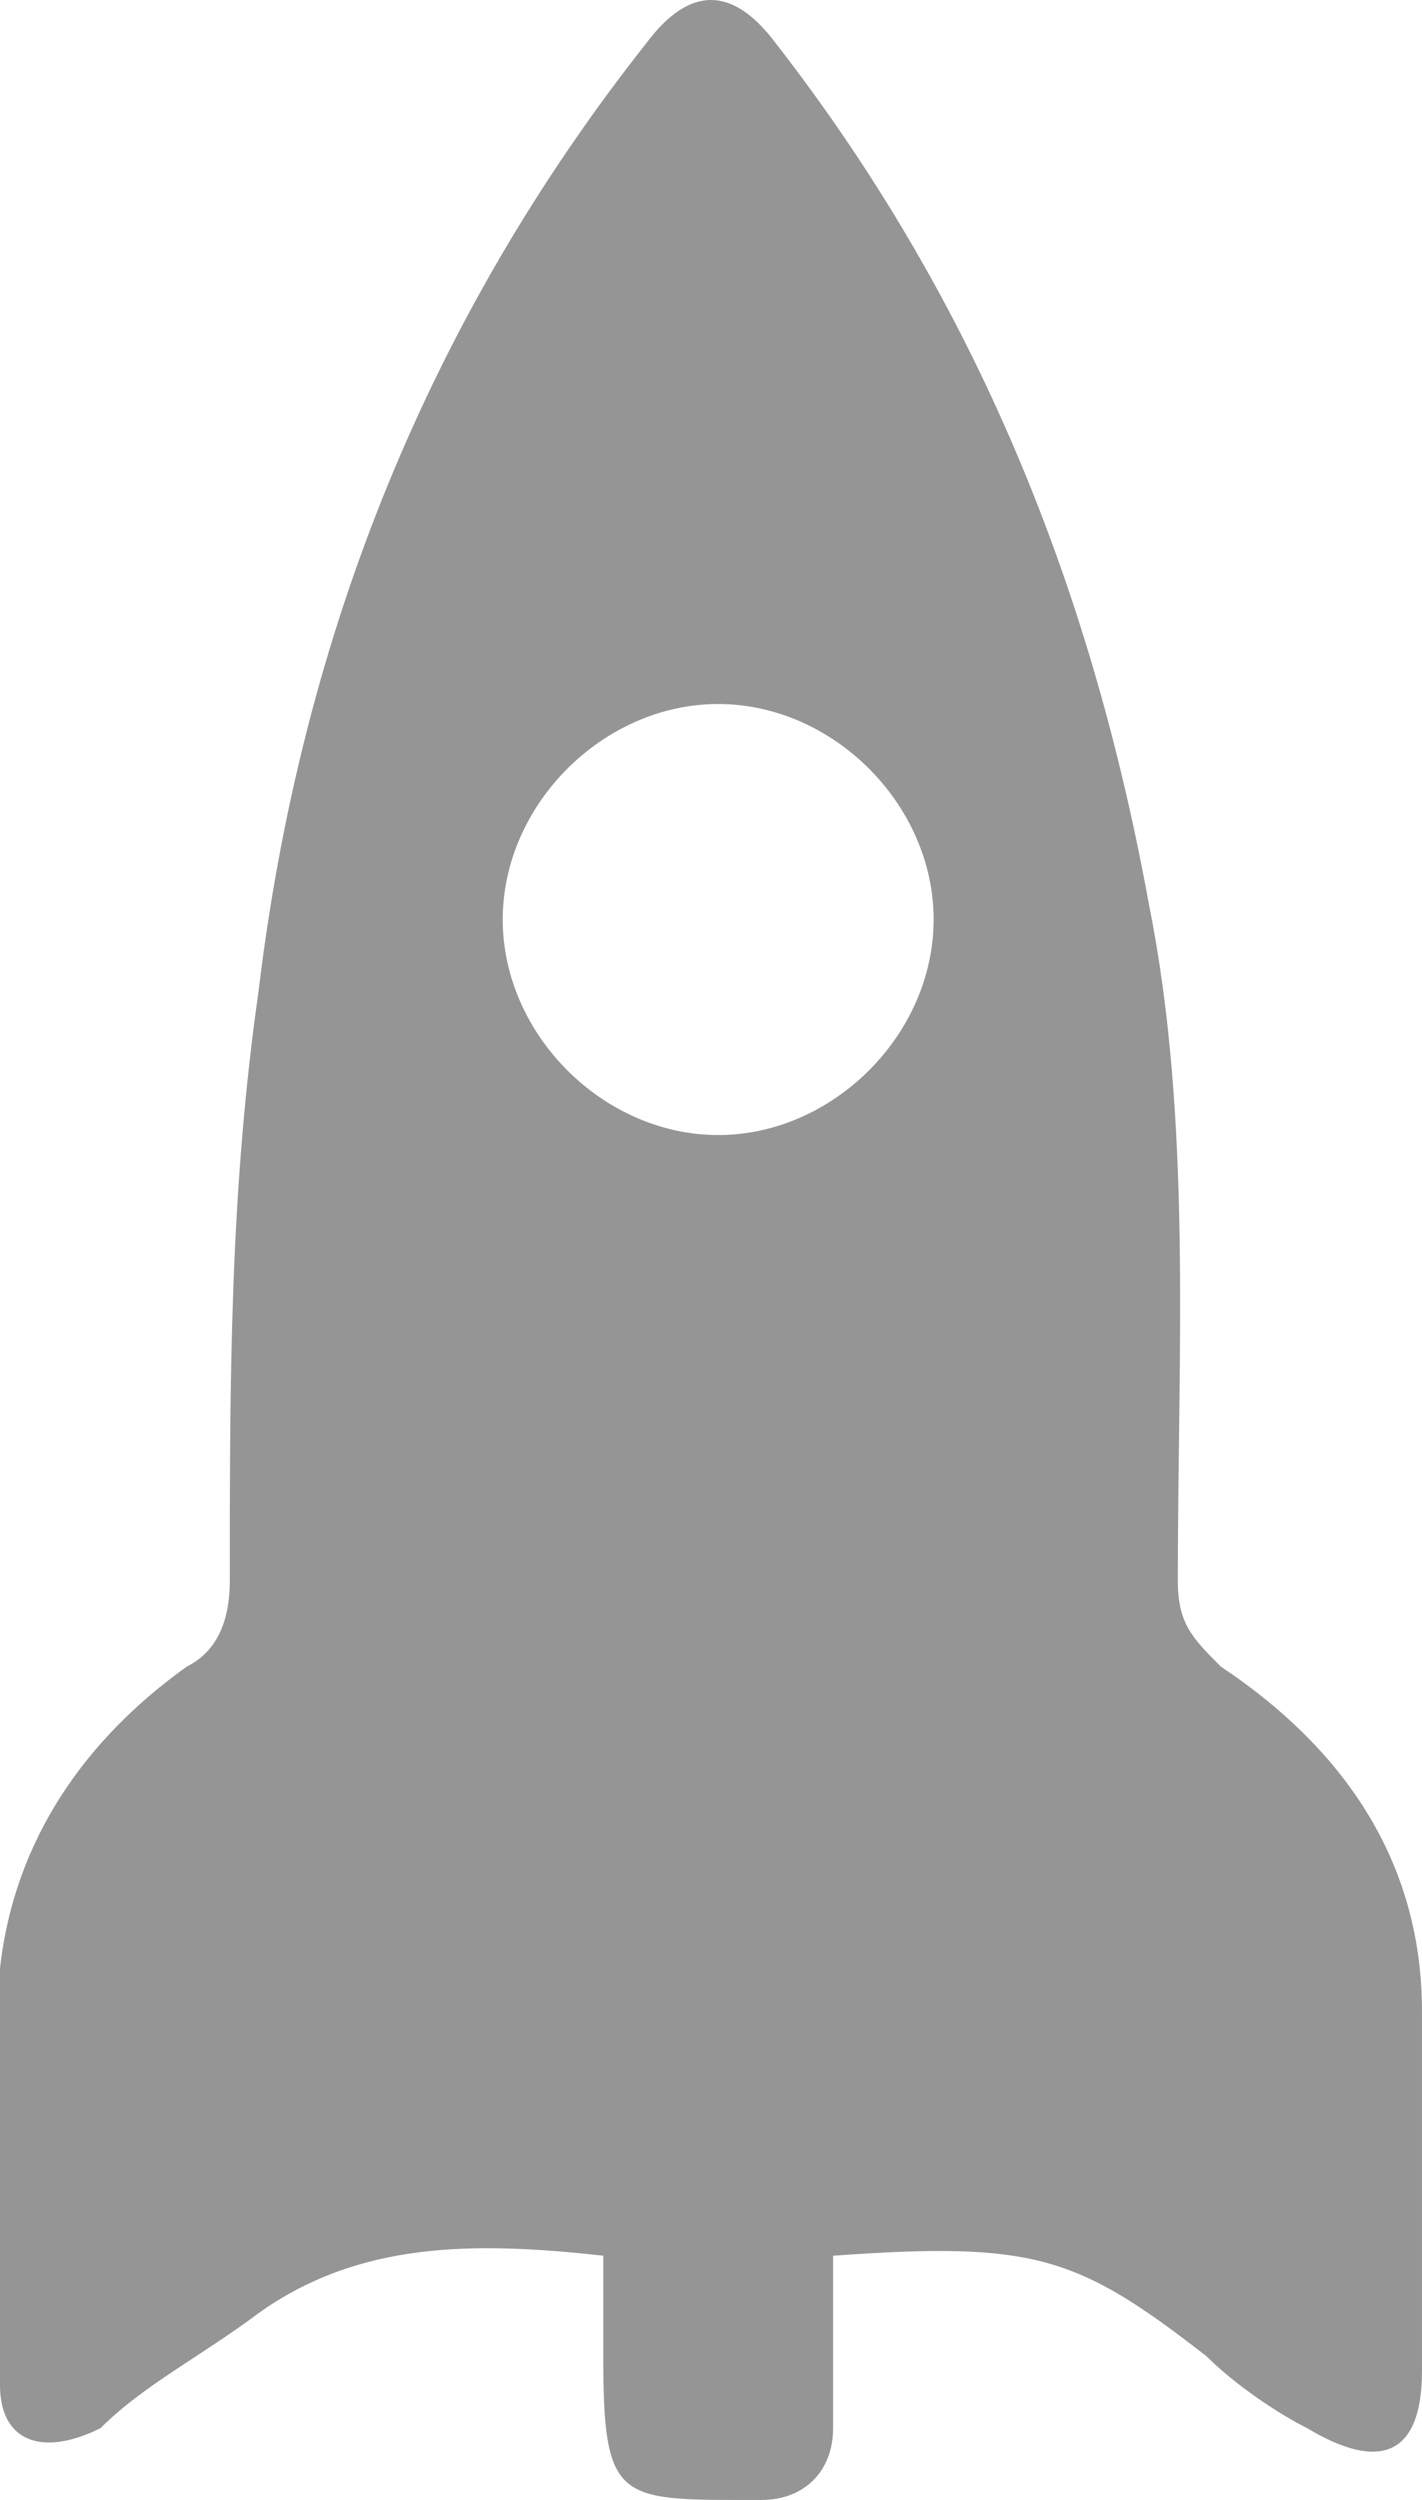 <?xml version="1.0" encoding="UTF-8" standalone="no"?>
<svg
   xmlns:dc="http://purl.org/dc/elements/1.1/"
   xmlns:cc="http://creativecommons.org/ns#"
   xmlns:rdf="http://www.w3.org/1999/02/22-rdf-syntax-ns#"
   xmlns:svg="http://www.w3.org/2000/svg"
   xmlns="http://www.w3.org/2000/svg"
   xmlns:sodipodi="http://sodipodi.sourceforge.net/DTD/sodipodi-0.dtd"
   xmlns:inkscape="http://www.inkscape.org/namespaces/inkscape"
   height="17.4"
   width="9.9"
   xml:space="preserve"
   enable-background="new -590 592 18 18"
   viewBox="-590 592 9.9 17.4"
   y="0px"
   x="0px"
   id="Layer_1"
   version="1.1"
   inkscape:version="0.91 r13725"
   sodipodi:docname="Deploy.svg"><sodipodi:namedview
     pagecolor="#ffffff"
     bordercolor="#666666"
     borderopacity="1"
     objecttolerance="10"
     gridtolerance="10"
     guidetolerance="10"
     inkscape:pageopacity="0"
     inkscape:pageshadow="2"
     inkscape:window-width="1920"
     inkscape:window-height="1018"
     id="namedview7"
     showgrid="false"
     inkscape:zoom="13.563219"
     inkscape:cx="36.13729"
     inkscape:cy="2.1381402"
     inkscape:window-x="-8"
     inkscape:window-y="-8"
     inkscape:window-maximized="1"
     inkscape:current-layer="Layer_1"
     fit-margin-top="0"
     fit-margin-left="0"
     fit-margin-right="0"
     fit-margin-bottom="0" /><defs
     id="defs9" /><path
     style="fill:none"
     id="path3"
     d="m -527.118,600.703 18,0 0,18 -18,0 0,-18 z"
     inkscape:connector-curvature="0" /><path
     style="fill:#959595"
     id="path5"
     d="m -584.2,607.7 c 0,0.4 0,0.8 0,1.2 0,0.3 -0.2,0.5 -0.5,0.5 0,0 -0.1,0 -0.1,0 -0.9,0 -1,0 -1,-1 0,-0.2 0,-0.5 0,-0.7 -0.9,-0.1 -1.7,-0.1 -2.4,0.4 -0.4,0.3 -0.8,0.5 -1.1,0.8 -0.4,0.2 -0.7,0.1 -0.7,-0.3 0,-1 0,-2 0,-2.9 0.1,-0.9 0.6,-1.6 1.3,-2.1 0.2,-0.1 0.3,-0.3 0.3,-0.6 0,-1.4 0,-2.7 0.2,-4.1 0.3,-2.5 1.2,-4.7 2.7,-6.6 0.3,-0.4 0.6,-0.4 0.9,0 1.4,1.8 2.2,3.8 2.6,6 0.3,1.5 0.2,3.1 0.2,4.7 0,0.3 0.1,0.4 0.3,0.6 0.9,0.6 1.4,1.4 1.4,2.4 0,0.8 0,1.7 0,2.5 0,0.6 -0.3,0.7 -0.8,0.4 -0.2,-0.1 -0.5,-0.3 -0.7,-0.5 -0.9,-0.7 -1.2,-0.8 -2.6,-0.7 z m 0.7,-9.3 c 0,-0.8 -0.7,-1.5 -1.5,-1.5 -0.8,0 -1.5,0.7 -1.5,1.5 0,0.8 0.7,1.5 1.5,1.5 0.8,0 1.5,-0.7 1.5,-1.5 z"
     inkscape:connector-curvature="0" /></svg>